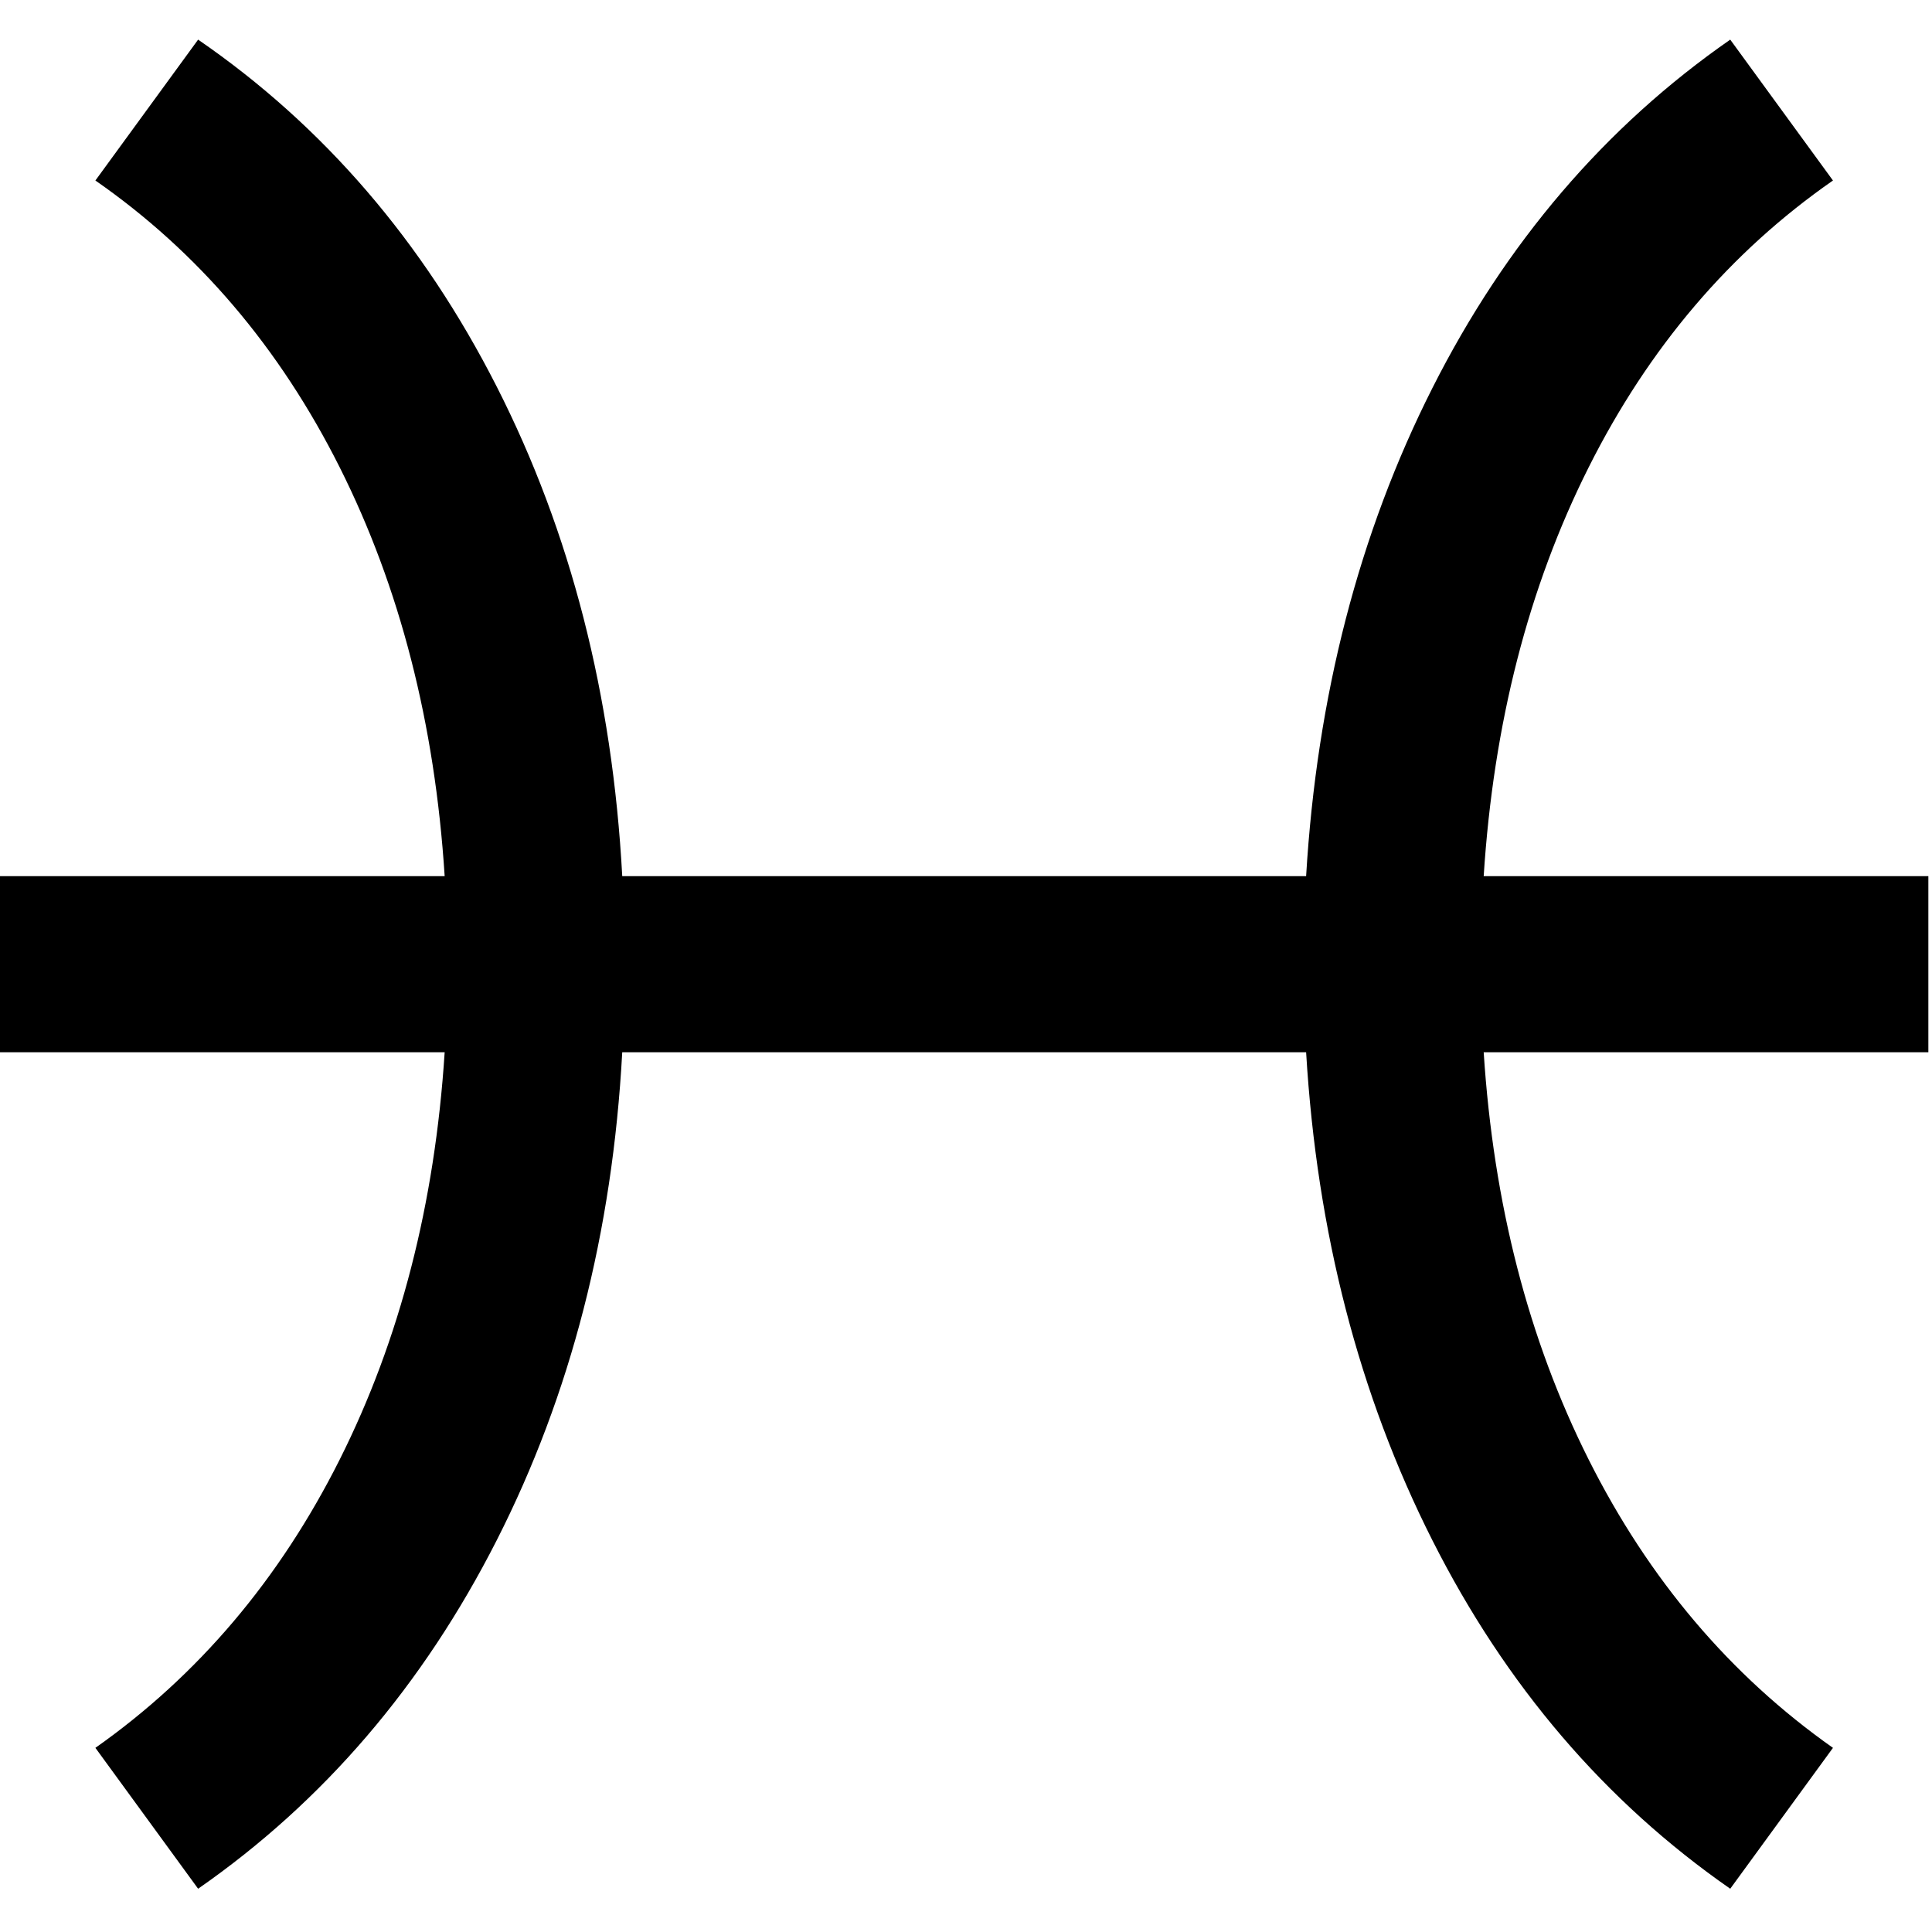 <?xml version="1.0" encoding="UTF-8" standalone="no"?>
<!DOCTYPE svg PUBLIC "-//W3C//DTD SVG 1.1//EN" "http://www.w3.org/Graphics/SVG/1.1/DTD/svg11.dtd">
<svg width="100%" height="100%" viewBox="0 0 284 284" version="1.1" xmlns="http://www.w3.org/2000/svg" xmlns:xlink="http://www.w3.org/1999/xlink" xml:space="preserve" xmlns:serif="http://www.serif.com/" style="fill-rule:evenodd;clip-rule:evenodd;stroke-linejoin:round;stroke-miterlimit:2;">
    <path d="M29.123,277.64L14.022,256.93C29.123,246.288 41.096,232.158 49.941,214.54C58.785,196.922 63.927,176.968 65.365,154.676L0,154.676L0,128.789L65.365,128.789C63.927,106.353 58.785,86.327 49.941,68.709C41.096,51.091 29.123,37.033 14.022,26.534L29.123,5.825C47.532,18.481 62.165,35.487 73.023,56.844C83.882,78.201 90.03,102.182 91.468,128.789L191.997,128.789C193.579,102.326 199.763,78.417 210.549,57.06C221.335,35.703 235.933,18.624 254.341,5.825L269.442,26.534C254.341,37.033 242.369,51.091 233.524,68.709C224.679,86.327 219.538,106.353 218.099,128.789L283.465,128.789L283.465,154.676L218.099,154.676C219.538,176.968 224.679,196.922 233.524,214.54C242.369,232.158 254.341,246.288 269.442,256.93L254.341,277.64C235.933,264.84 221.335,247.762 210.549,226.405C199.763,205.048 193.579,181.138 191.997,154.676L91.468,154.676C90.03,181.138 83.882,205.048 73.023,226.405C62.165,247.762 47.532,264.84 29.123,277.64Z"/>
</svg>
